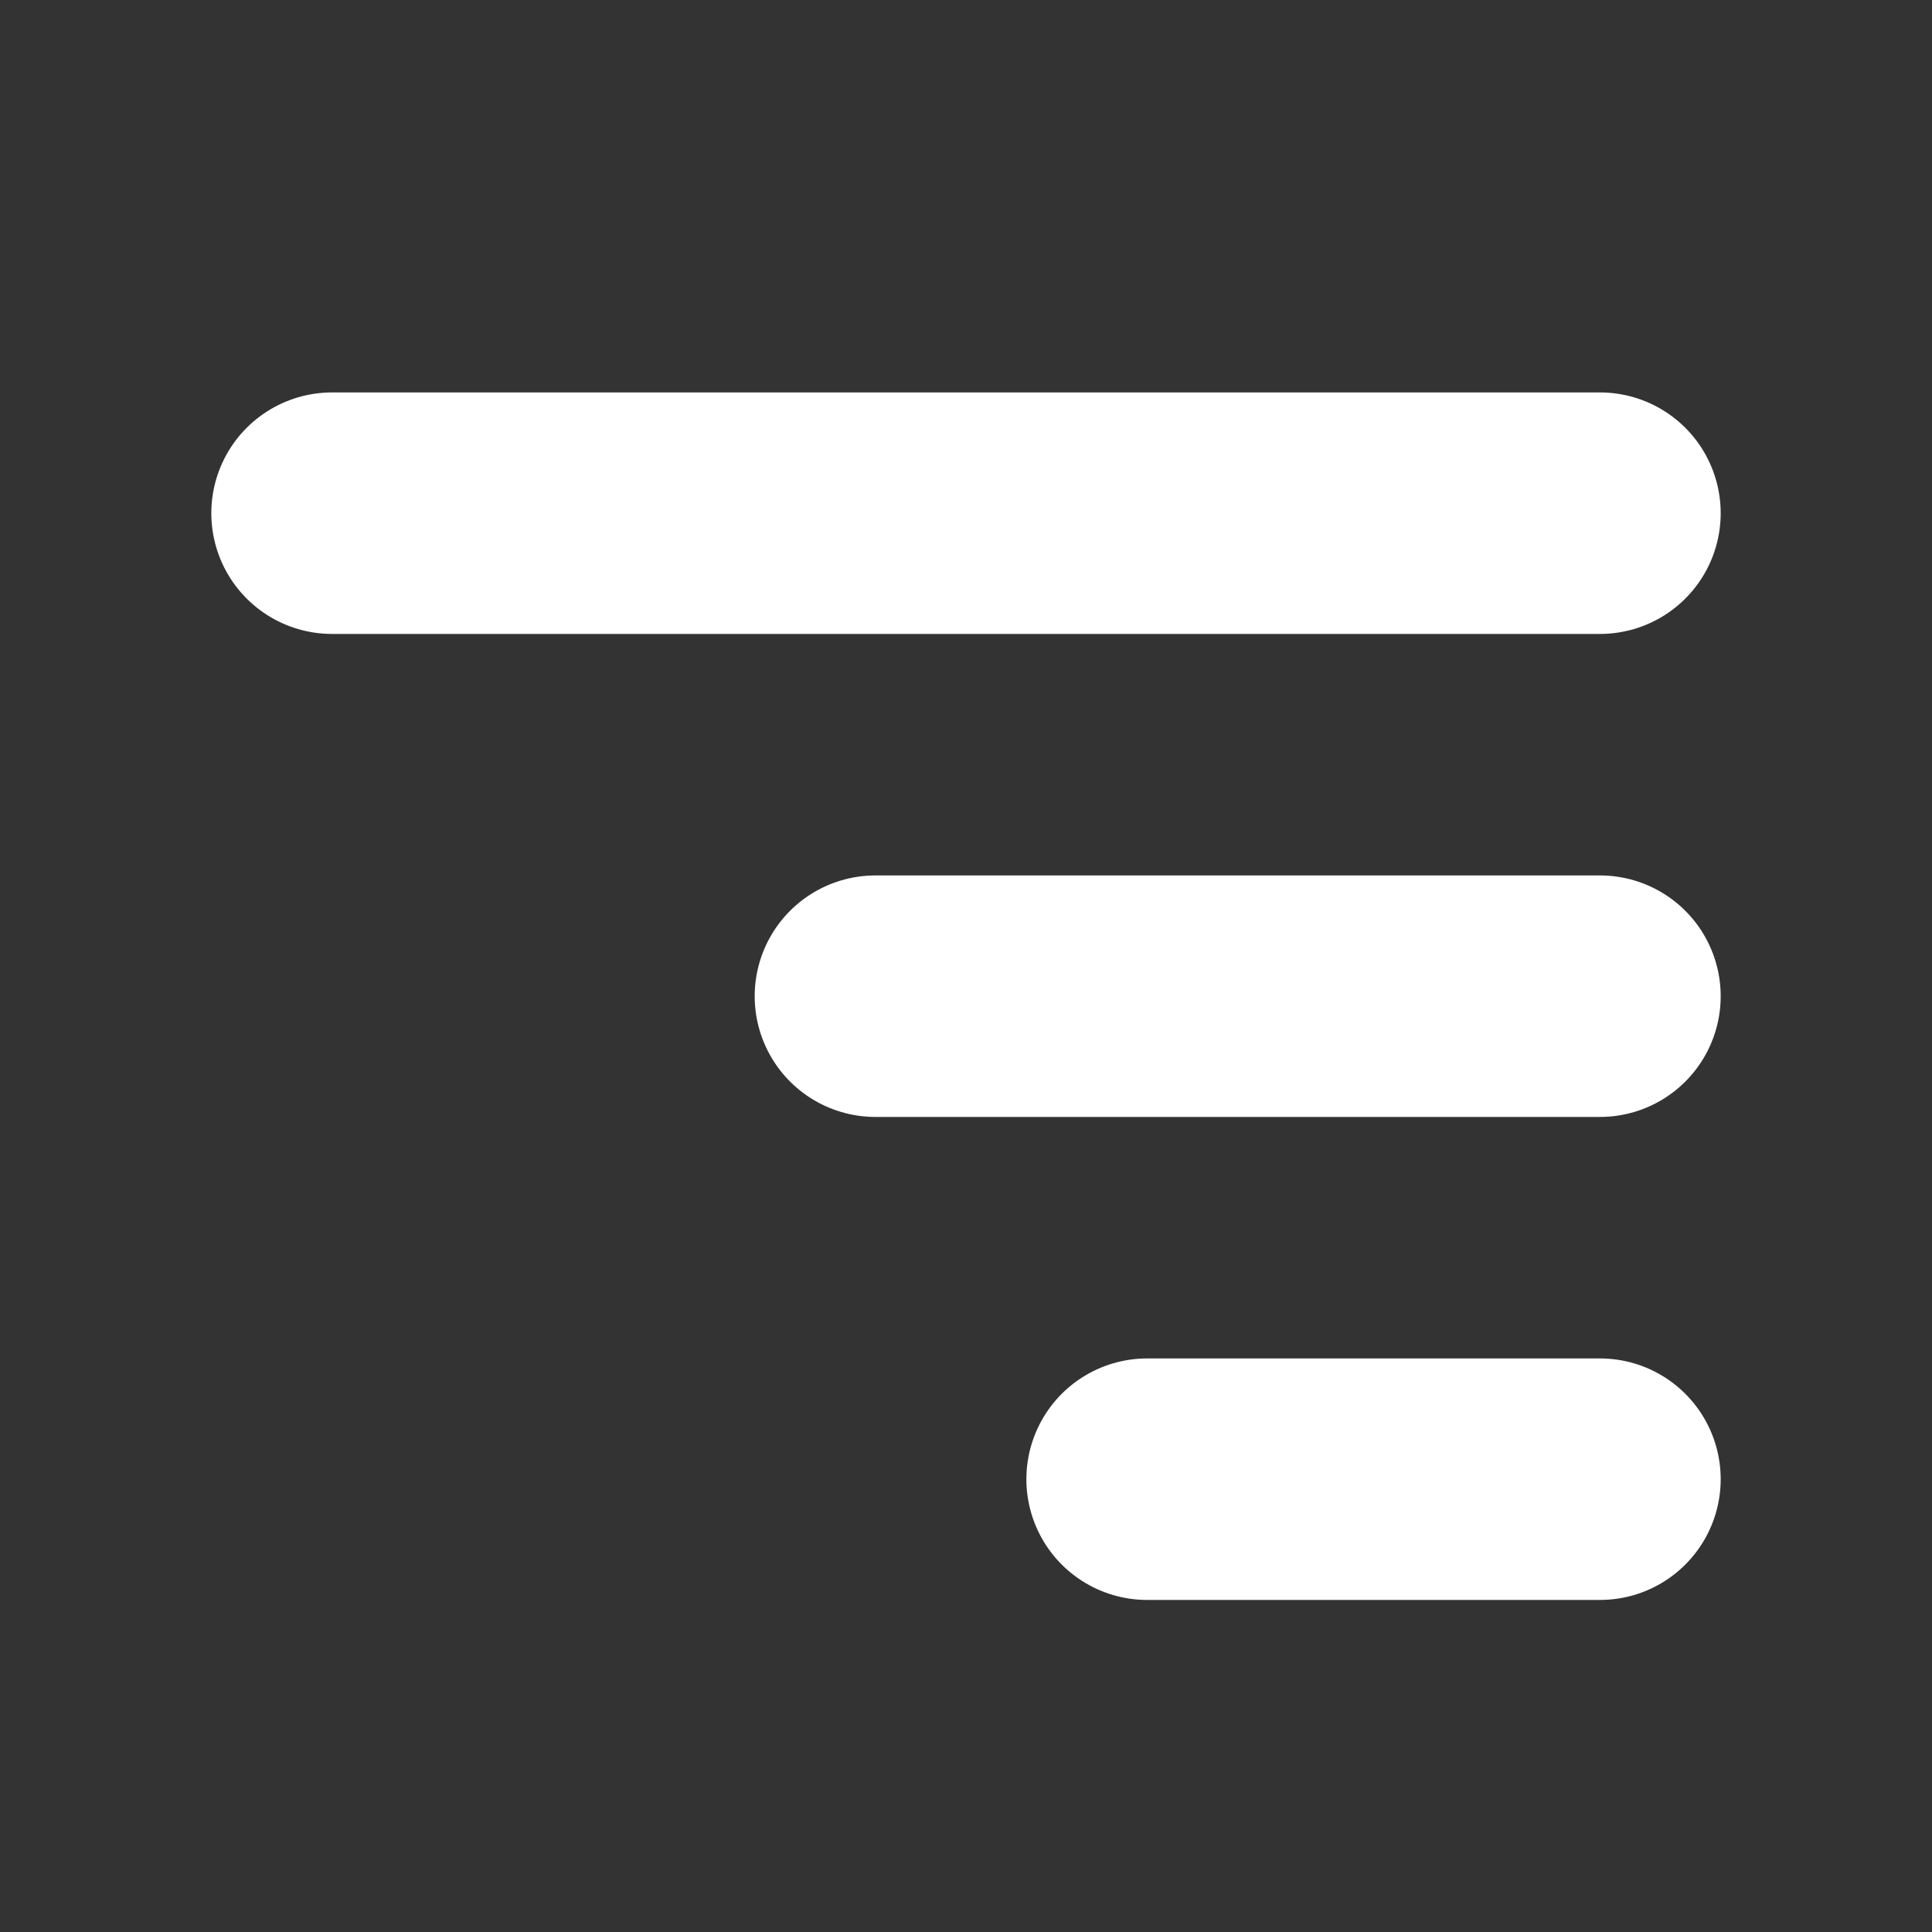 <svg width="24" height="24" viewBox="0 0 24 24" fill="none" xmlns="http://www.w3.org/2000/svg">
<rect x="0" y="0" width="24" height="24" fill="#333333" stroke="none"/>
<path d="M19.875 18.375H14.25M19.875 12.375H10.875M19.875 6.375H4.125" stroke="white" stroke-width="3" stroke-linecap="round" stroke-linejoin="round"/>
</svg>
